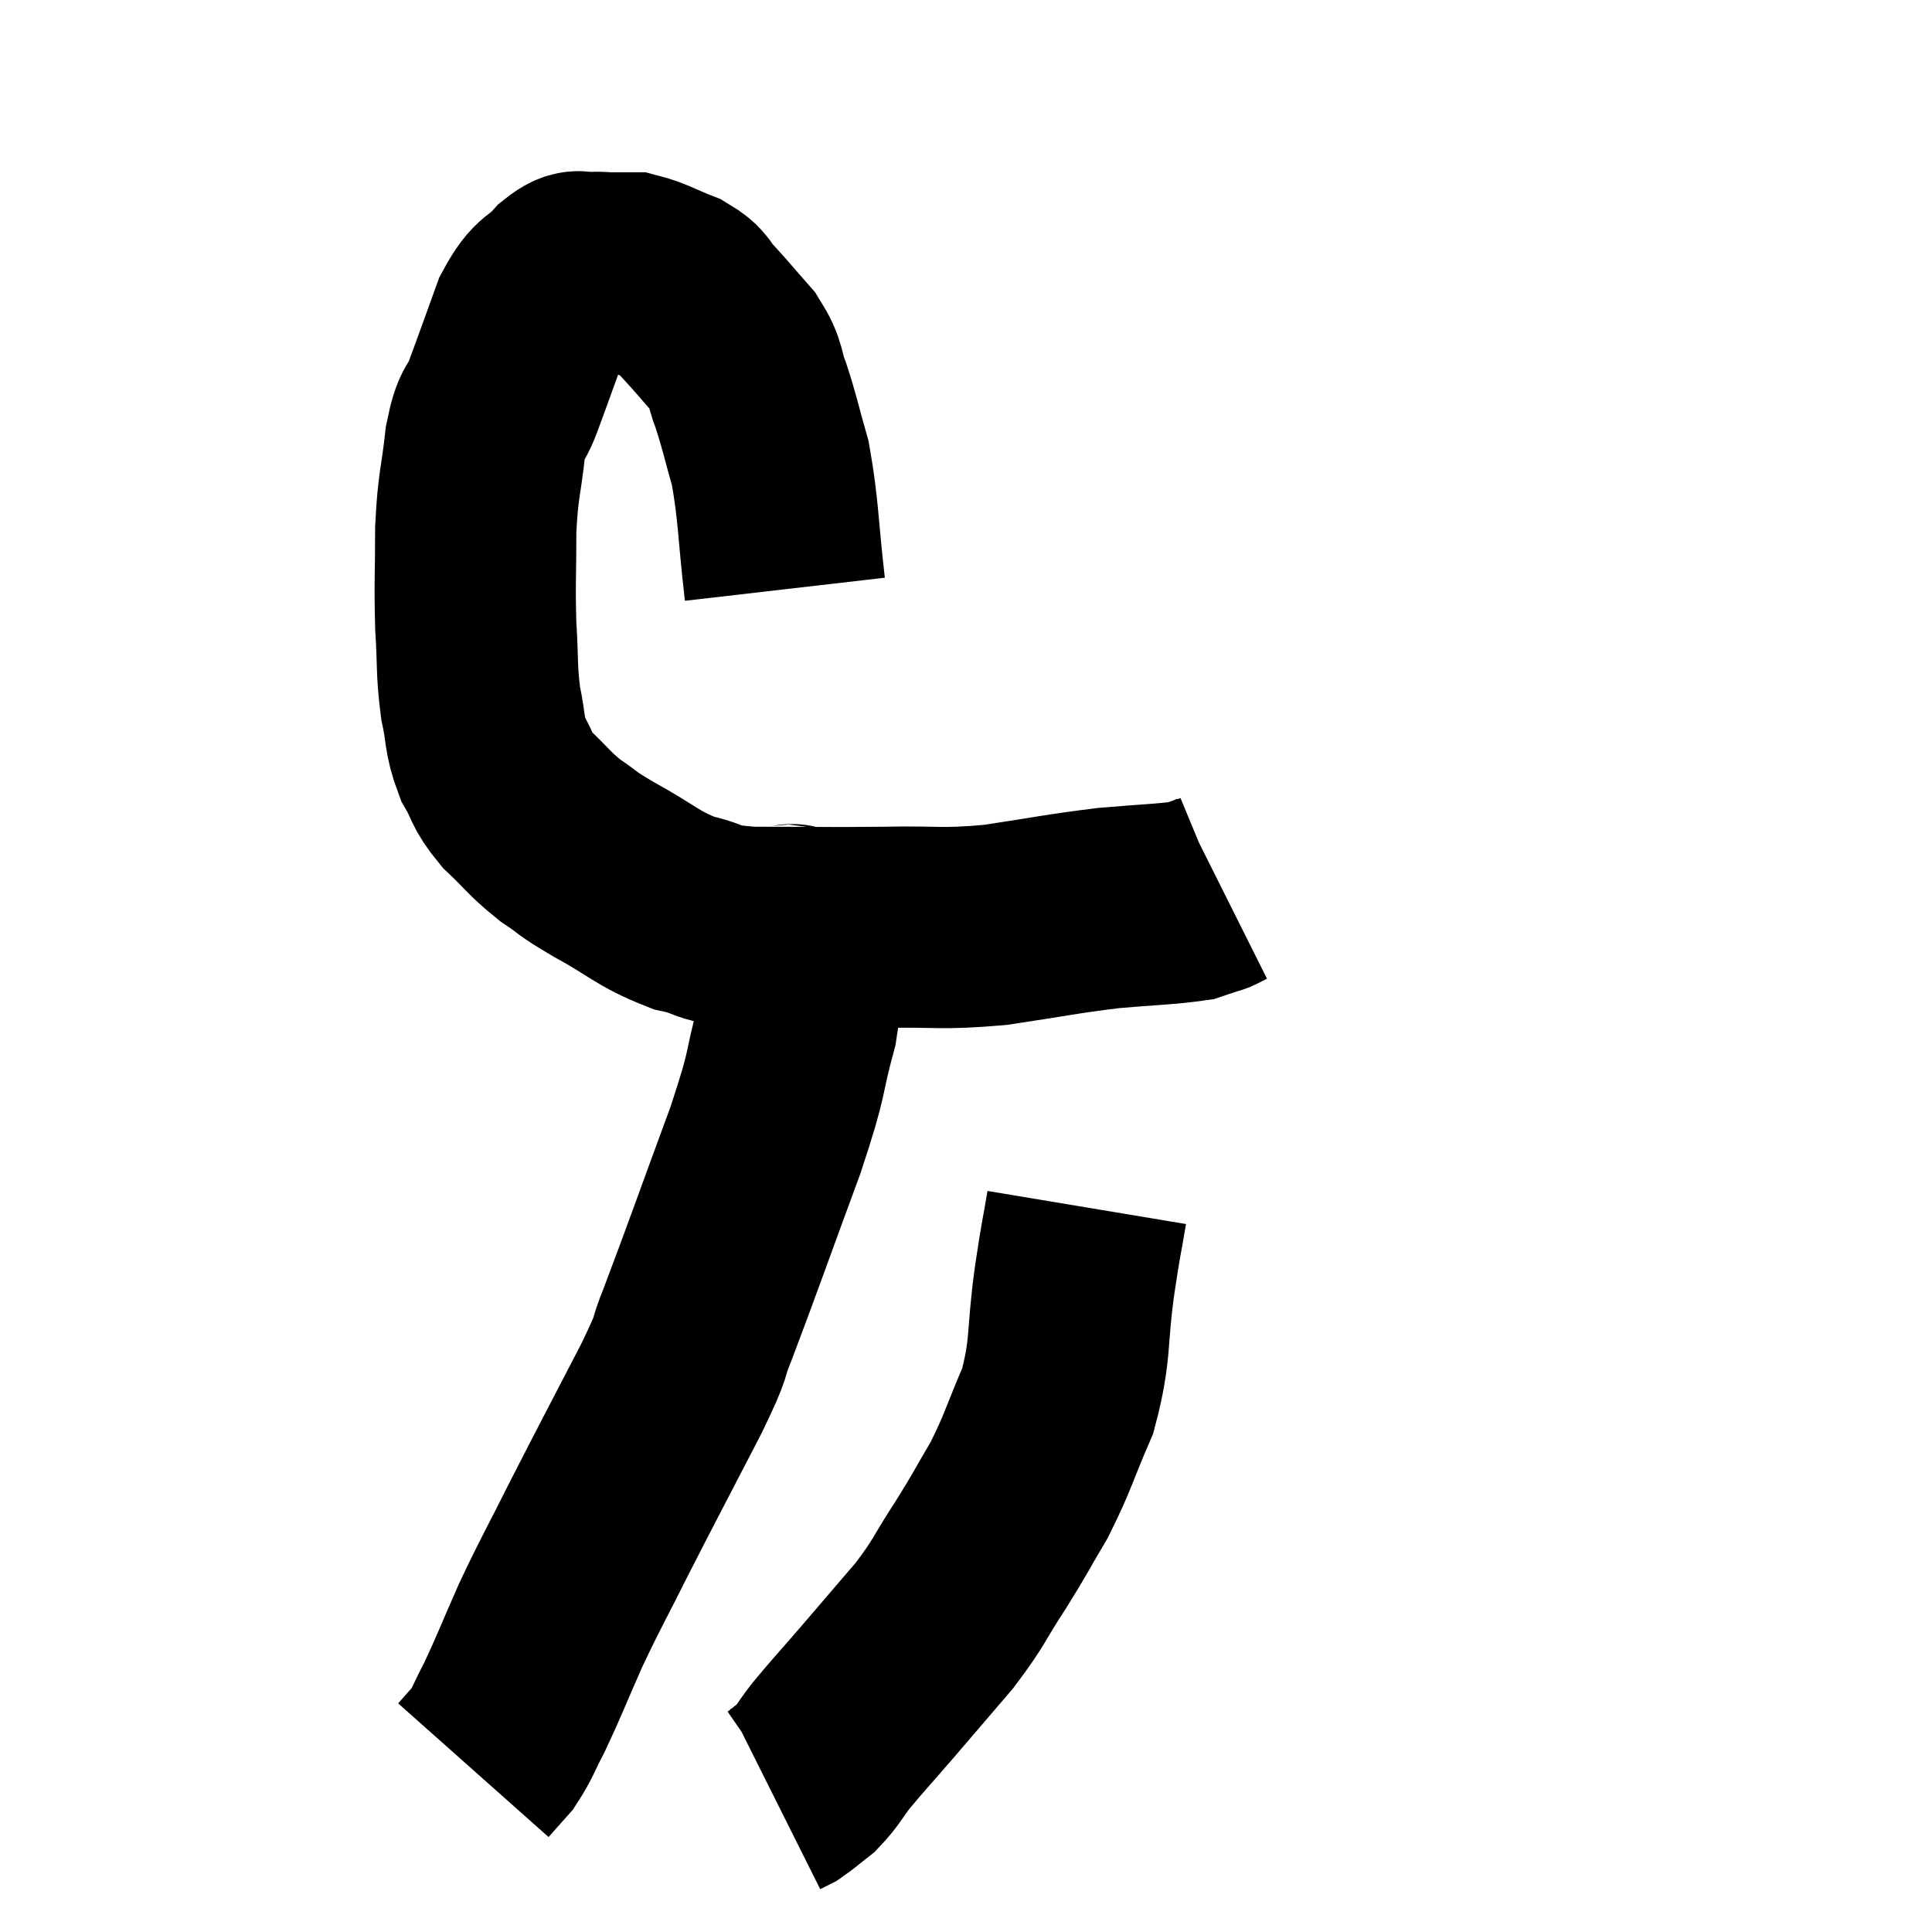 <svg width="48" height="48" viewBox="0 0 48 48" xmlns="http://www.w3.org/2000/svg"><path d="M 19.5 14.64 C 19.32 13.08, 19.35 12.72, 19.14 11.52 C 18.9 10.68, 18.885 10.53, 18.66 9.84 C 18.45 9.3, 18.57 9.285, 18.24 8.76 C 17.79 8.25, 17.7 8.13, 17.34 7.74 C 17.07 7.47, 17.205 7.44, 16.8 7.2 C 16.26 6.99, 16.125 6.885, 15.72 6.78 C 15.45 6.78, 15.45 6.78, 15.18 6.78 C 14.91 6.78, 14.91 6.75, 14.64 6.78 C 14.37 6.84, 14.46 6.615, 14.1 6.9 C 13.65 7.41, 13.605 7.17, 13.2 7.92 C 12.84 8.91, 12.765 9.135, 12.48 9.9 C 12.27 10.44, 12.225 10.17, 12.06 10.98 C 11.94 12.06, 11.88 12, 11.82 13.14 C 11.82 14.34, 11.79 14.46, 11.82 15.54 C 11.88 16.5, 11.835 16.635, 11.94 17.46 C 12.09 18.15, 12.015 18.24, 12.24 18.84 C 12.54 19.35, 12.42 19.35, 12.84 19.86 C 13.38 20.37, 13.38 20.445, 13.92 20.88 C 14.46 21.24, 14.235 21.15, 15 21.6 C 15.99 22.14, 16.065 22.32, 16.98 22.68 C 17.82 22.86, 17.415 22.95, 18.66 23.04 C 20.31 23.04, 20.445 23.055, 21.96 23.04 C 23.34 23.01, 23.325 23.1, 24.72 22.98 C 26.13 22.77, 26.325 22.71, 27.54 22.56 C 28.56 22.47, 28.935 22.47, 29.58 22.38 C 29.85 22.29, 29.985 22.245, 30.12 22.2 C 30.12 22.2, 30.06 22.23, 30.12 22.2 L 30.36 22.08" fill="none" stroke="black" stroke-width="5"></path><path d="M 19.5 22.92 C 19.65 23.13, 19.725 22.71, 19.8 23.34 C 19.8 24.39, 19.995 24.195, 19.8 25.44 C 19.41 26.88, 19.635 26.46, 19.02 28.32 C 18.18 30.6, 17.925 31.335, 17.34 32.88 C 17.01 33.69, 17.295 33.225, 16.68 34.5 C 15.78 36.24, 15.63 36.51, 14.88 37.98 C 14.28 39.18, 14.205 39.27, 13.68 40.38 C 13.23 41.4, 13.14 41.655, 12.78 42.42 C 12.51 42.93, 12.495 43.05, 12.24 43.44 C 12 43.71, 11.88 43.845, 11.76 43.98 L 11.76 43.98" fill="none" stroke="black" stroke-width="5"></path><path d="M 27 30 C 26.85 30.9, 26.88 30.6, 26.7 31.8 C 26.49 33.3, 26.625 33.495, 26.28 34.8 C 25.8 35.91, 25.8 36.06, 25.32 37.02 C 24.84 37.83, 24.885 37.8, 24.36 38.64 C 23.79 39.51, 23.865 39.525, 23.22 40.38 C 22.5 41.22, 22.425 41.31, 21.78 42.06 C 21.21 42.72, 21.075 42.855, 20.64 43.38 C 20.34 43.77, 20.325 43.86, 20.04 44.16 C 19.77 44.37, 19.695 44.445, 19.5 44.58 L 19.26 44.7" fill="none" stroke="black" stroke-width="5"></path></svg>
